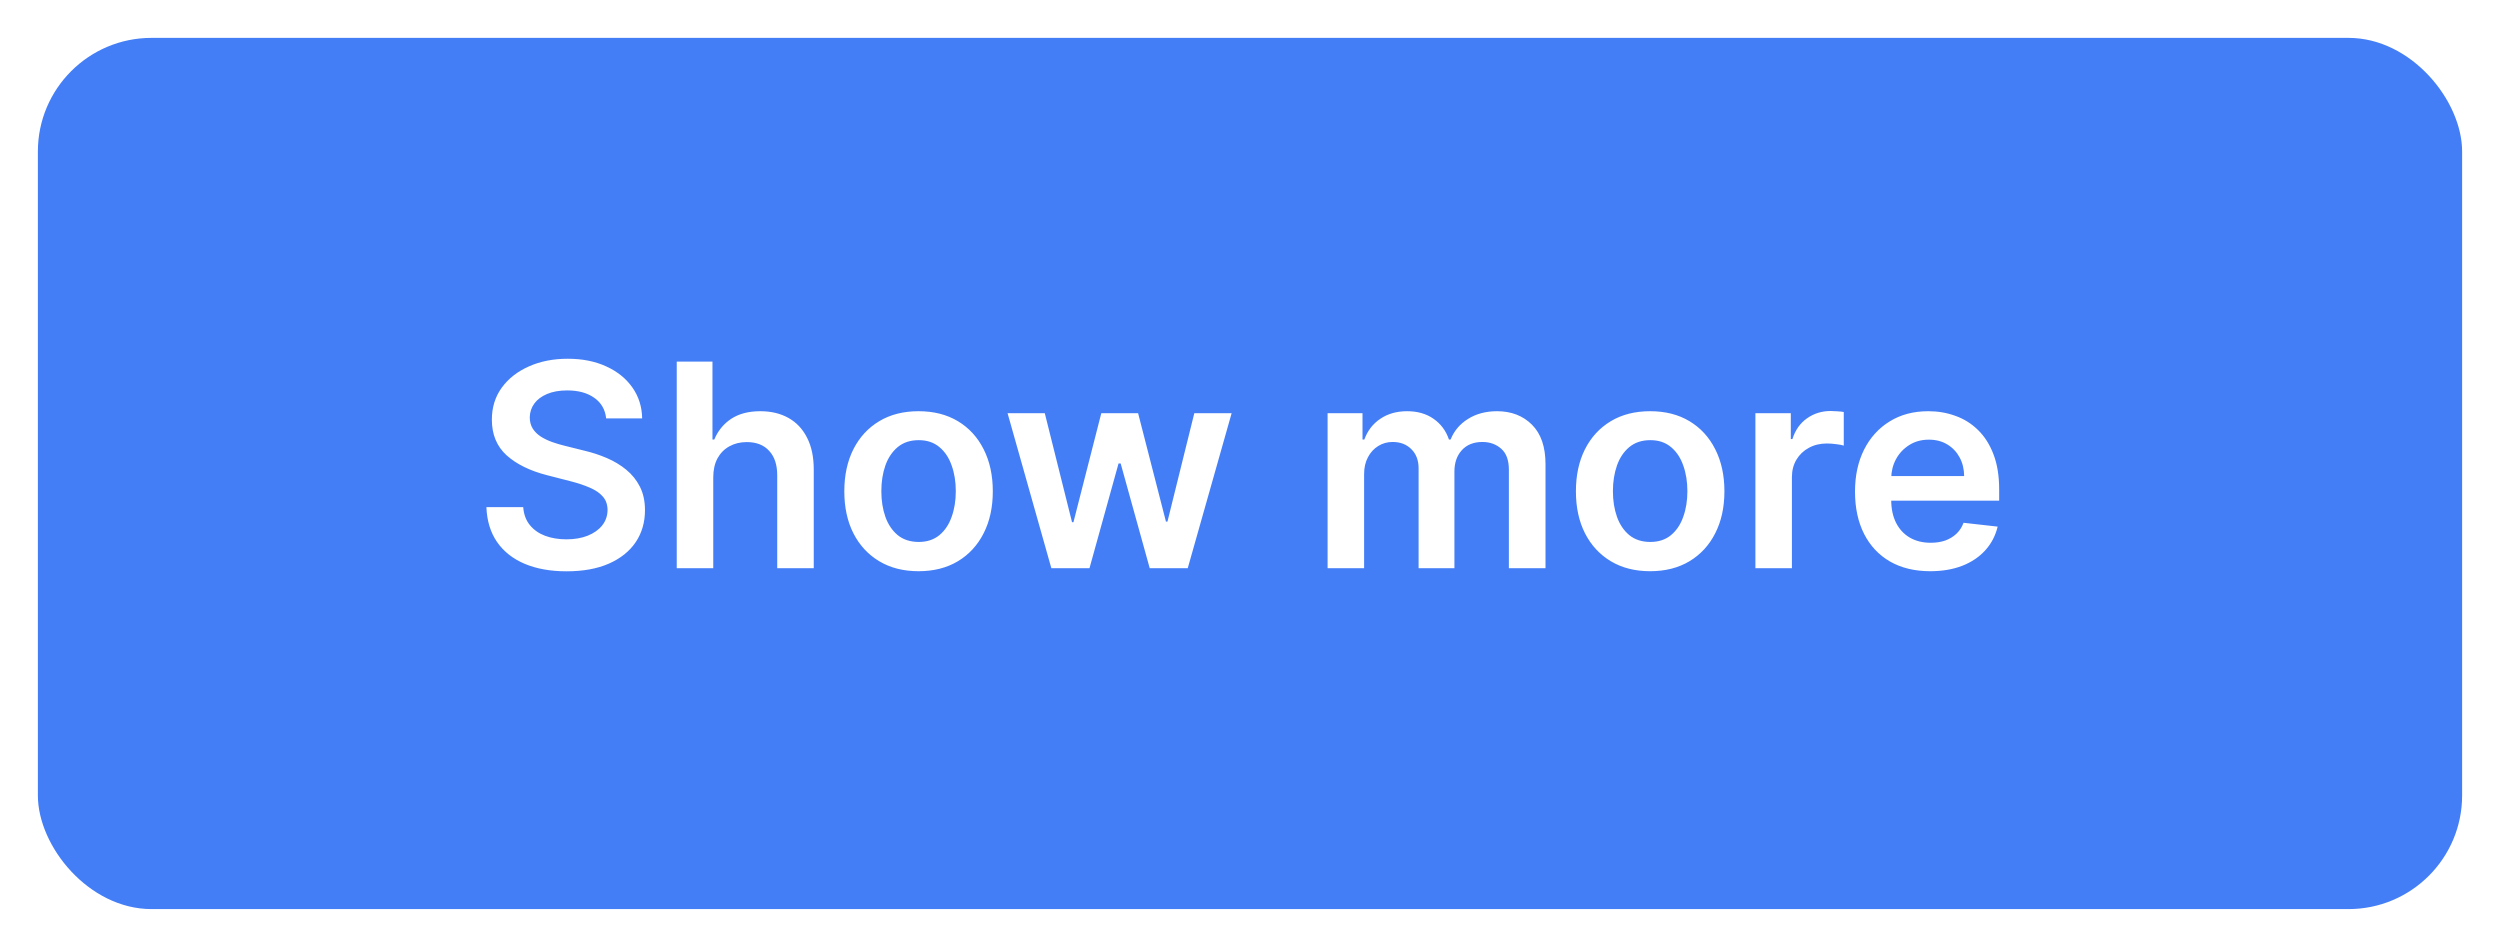 <svg width="132" height="50" viewBox="0 0 132 50" fill="none" xmlns="http://www.w3.org/2000/svg">
<g filter="url(#filter0_d_113_53650)">
<rect x="2" y="1" width="128" height="46" rx="6" fill="#437EF7"/>
<path d="M32.005 21.09C31.955 20.625 31.745 20.262 31.376 20.003C31.01 19.744 30.534 19.614 29.948 19.614C29.537 19.614 29.183 19.677 28.889 19.801C28.594 19.925 28.368 20.094 28.212 20.307C28.056 20.52 27.976 20.763 27.972 21.037C27.972 21.264 28.024 21.461 28.127 21.628C28.233 21.795 28.377 21.937 28.558 22.054C28.739 22.168 28.94 22.264 29.16 22.342C29.38 22.42 29.602 22.485 29.826 22.539L30.849 22.794C31.261 22.89 31.657 23.02 32.037 23.183C32.42 23.347 32.763 23.553 33.065 23.801C33.37 24.05 33.611 24.35 33.789 24.701C33.967 25.053 34.055 25.465 34.055 25.937C34.055 26.576 33.892 27.139 33.565 27.626C33.239 28.109 32.766 28.487 32.148 28.76C31.534 29.03 30.79 29.165 29.916 29.165C29.068 29.165 28.331 29.034 27.706 28.771C27.084 28.508 26.598 28.125 26.246 27.62C25.898 27.116 25.71 26.502 25.682 25.777H27.626C27.654 26.157 27.772 26.473 27.978 26.726C28.184 26.978 28.452 27.166 28.782 27.29C29.116 27.414 29.489 27.477 29.901 27.477C30.33 27.477 30.707 27.413 31.03 27.285C31.357 27.153 31.612 26.972 31.797 26.741C31.982 26.507 32.076 26.234 32.079 25.921C32.076 25.637 31.992 25.403 31.829 25.218C31.666 25.03 31.436 24.874 31.142 24.749C30.851 24.621 30.51 24.508 30.119 24.408L28.878 24.089C27.979 23.858 27.269 23.508 26.747 23.039C26.229 22.567 25.97 21.94 25.97 21.159C25.97 20.516 26.143 19.953 26.491 19.471C26.843 18.988 27.321 18.613 27.924 18.347C28.528 18.077 29.212 17.942 29.975 17.942C30.749 17.942 31.428 18.077 32.01 18.347C32.596 18.613 33.056 18.984 33.39 19.46C33.723 19.932 33.896 20.476 33.906 21.09H32.005ZM37.66 24.206V29H35.732V18.091H37.618V22.209H37.714C37.905 21.747 38.202 21.383 38.603 21.116C39.008 20.847 39.523 20.712 40.148 20.712C40.716 20.712 41.211 20.831 41.634 21.069C42.057 21.306 42.383 21.654 42.614 22.113C42.849 22.571 42.966 23.13 42.966 23.791V29H41.037V24.089C41.037 23.538 40.895 23.11 40.611 22.805C40.331 22.496 39.937 22.342 39.429 22.342C39.088 22.342 38.782 22.416 38.513 22.565C38.246 22.711 38.037 22.922 37.884 23.199C37.735 23.476 37.66 23.812 37.66 24.206ZM48.5 29.16C47.701 29.16 47.009 28.984 46.423 28.633C45.837 28.281 45.382 27.789 45.059 27.157C44.739 26.525 44.58 25.786 44.58 24.941C44.58 24.096 44.739 23.355 45.059 22.72C45.382 22.084 45.837 21.591 46.423 21.239C47.009 20.887 47.701 20.712 48.5 20.712C49.299 20.712 49.992 20.887 50.578 21.239C51.163 21.591 51.616 22.084 51.936 22.72C52.259 23.355 52.42 24.096 52.42 24.941C52.42 25.786 52.259 26.525 51.936 27.157C51.616 27.789 51.163 28.281 50.578 28.633C49.992 28.984 49.299 29.16 48.5 29.16ZM48.511 27.615C48.944 27.615 49.306 27.496 49.597 27.258C49.889 27.017 50.105 26.694 50.247 26.289C50.393 25.884 50.466 25.433 50.466 24.936C50.466 24.435 50.393 23.982 50.247 23.577C50.105 23.169 49.889 22.844 49.597 22.603C49.306 22.361 48.944 22.24 48.511 22.24C48.067 22.24 47.697 22.361 47.403 22.603C47.112 22.844 46.893 23.169 46.748 23.577C46.606 23.982 46.535 24.435 46.535 24.936C46.535 25.433 46.606 25.884 46.748 26.289C46.893 26.694 47.112 27.017 47.403 27.258C47.697 27.496 48.067 27.615 48.511 27.615ZM55.511 29L53.2 20.818H55.165L56.603 26.571H56.678L58.148 20.818H60.092L61.562 26.539H61.642L63.059 20.818H65.03L62.713 29H60.705L59.171 23.471H59.059L57.525 29H55.511ZM70.097 29V20.818H71.94V22.209H72.036C72.207 21.74 72.489 21.374 72.883 21.111C73.277 20.845 73.748 20.712 74.295 20.712C74.849 20.712 75.316 20.847 75.696 21.116C76.079 21.383 76.349 21.747 76.505 22.209H76.591C76.772 21.754 77.077 21.392 77.507 21.122C77.94 20.848 78.453 20.712 79.046 20.712C79.799 20.712 80.413 20.95 80.889 21.425C81.365 21.901 81.603 22.596 81.603 23.508V29H79.669V23.806C79.669 23.299 79.534 22.928 79.264 22.693C78.995 22.455 78.664 22.336 78.274 22.336C77.808 22.336 77.445 22.482 77.182 22.773C76.922 23.061 76.793 23.435 76.793 23.897V29H74.902V23.727C74.902 23.304 74.774 22.967 74.518 22.715C74.266 22.462 73.936 22.336 73.528 22.336C73.251 22.336 72.999 22.407 72.771 22.549C72.544 22.688 72.363 22.885 72.228 23.141C72.093 23.393 72.025 23.688 72.025 24.025V29H70.097ZM87.128 29.16C86.329 29.16 85.636 28.984 85.051 28.633C84.465 28.281 84.01 27.789 83.687 27.157C83.367 26.525 83.208 25.786 83.208 24.941C83.208 24.096 83.367 23.355 83.687 22.72C84.01 22.084 84.465 21.591 85.051 21.239C85.636 20.887 86.329 20.712 87.128 20.712C87.927 20.712 88.62 20.887 89.205 21.239C89.791 21.591 90.244 22.084 90.564 22.72C90.887 23.355 91.049 24.096 91.049 24.941C91.049 25.786 90.887 26.525 90.564 27.157C90.244 27.789 89.791 28.281 89.205 28.633C88.62 28.984 87.927 29.16 87.128 29.16ZM87.139 27.615C87.572 27.615 87.934 27.496 88.225 27.258C88.516 27.017 88.733 26.694 88.875 26.289C89.021 25.884 89.094 25.433 89.094 24.936C89.094 24.435 89.021 23.982 88.875 23.577C88.733 23.169 88.516 22.844 88.225 22.603C87.934 22.361 87.572 22.24 87.139 22.24C86.695 22.24 86.326 22.361 86.031 22.603C85.74 22.844 85.521 23.169 85.376 23.577C85.234 23.982 85.162 24.435 85.162 24.936C85.162 25.433 85.234 25.884 85.376 26.289C85.521 26.694 85.74 27.017 86.031 27.258C86.326 27.496 86.695 27.615 87.139 27.615ZM92.685 29V20.818H94.555V22.182H94.64C94.789 21.709 95.045 21.346 95.407 21.09C95.773 20.831 96.19 20.701 96.659 20.701C96.765 20.701 96.884 20.706 97.016 20.717C97.151 20.724 97.263 20.736 97.351 20.754V22.528C97.27 22.5 97.14 22.475 96.962 22.453C96.788 22.429 96.62 22.416 96.456 22.416C96.105 22.416 95.789 22.492 95.508 22.645C95.231 22.794 95.013 23.002 94.853 23.268C94.693 23.535 94.613 23.842 94.613 24.19V29H92.685ZM101.918 29.16C101.097 29.16 100.389 28.989 99.792 28.648C99.199 28.304 98.743 27.817 98.423 27.189C98.104 26.557 97.944 25.813 97.944 24.957C97.944 24.115 98.104 23.377 98.423 22.741C98.746 22.102 99.197 21.605 99.776 21.25C100.355 20.891 101.035 20.712 101.816 20.712C102.321 20.712 102.797 20.793 103.244 20.957C103.695 21.116 104.093 21.365 104.437 21.702C104.785 22.04 105.059 22.47 105.257 22.991C105.456 23.51 105.556 24.128 105.556 24.845V25.436H98.849V24.137H103.707C103.704 23.767 103.624 23.439 103.468 23.151C103.311 22.86 103.093 22.631 102.812 22.464C102.536 22.297 102.212 22.214 101.843 22.214C101.449 22.214 101.103 22.31 100.804 22.501C100.506 22.69 100.273 22.938 100.107 23.247C99.943 23.553 99.86 23.888 99.856 24.254V25.389C99.856 25.864 99.943 26.273 100.117 26.614C100.291 26.951 100.534 27.21 100.847 27.391C101.159 27.569 101.525 27.658 101.944 27.658C102.225 27.658 102.479 27.619 102.706 27.541C102.933 27.459 103.13 27.34 103.297 27.184C103.464 27.027 103.59 26.834 103.675 26.603L105.476 26.805C105.362 27.281 105.146 27.697 104.826 28.052C104.51 28.403 104.105 28.677 103.612 28.872C103.118 29.064 102.553 29.16 101.918 29.16Z" fill="white"/>
</g>
<defs>
<filter id="filter0_d_113_53650" x="0" y="0" width="132" height="50" filterUnits="userSpaceOnUse" color-interpolation-filters="sRGB">
<feFlood flood-opacity="0" result="BackgroundImageFix"/>
<feColorMatrix in="SourceAlpha" type="matrix" values="0 0 0 0 0 0 0 0 0 0 0 0 0 0 0 0 0 0 127 0" result="hardAlpha"/>
<feOffset dy="1"/>
<feGaussianBlur stdDeviation="1"/>
<feComposite in2="hardAlpha" operator="out"/>
<feColorMatrix type="matrix" values="0 0 0 0 0.063 0 0 0 0 0.094 0 0 0 0 0.157 0 0 0 0.04 0"/>
<feBlend mode="normal" in2="BackgroundImageFix" result="effect1_dropShadow_113_53650"/>
<feBlend mode="normal" in="SourceGraphic" in2="effect1_dropShadow_113_53650" result="shape"/>
</filter>
</defs>
</svg>
